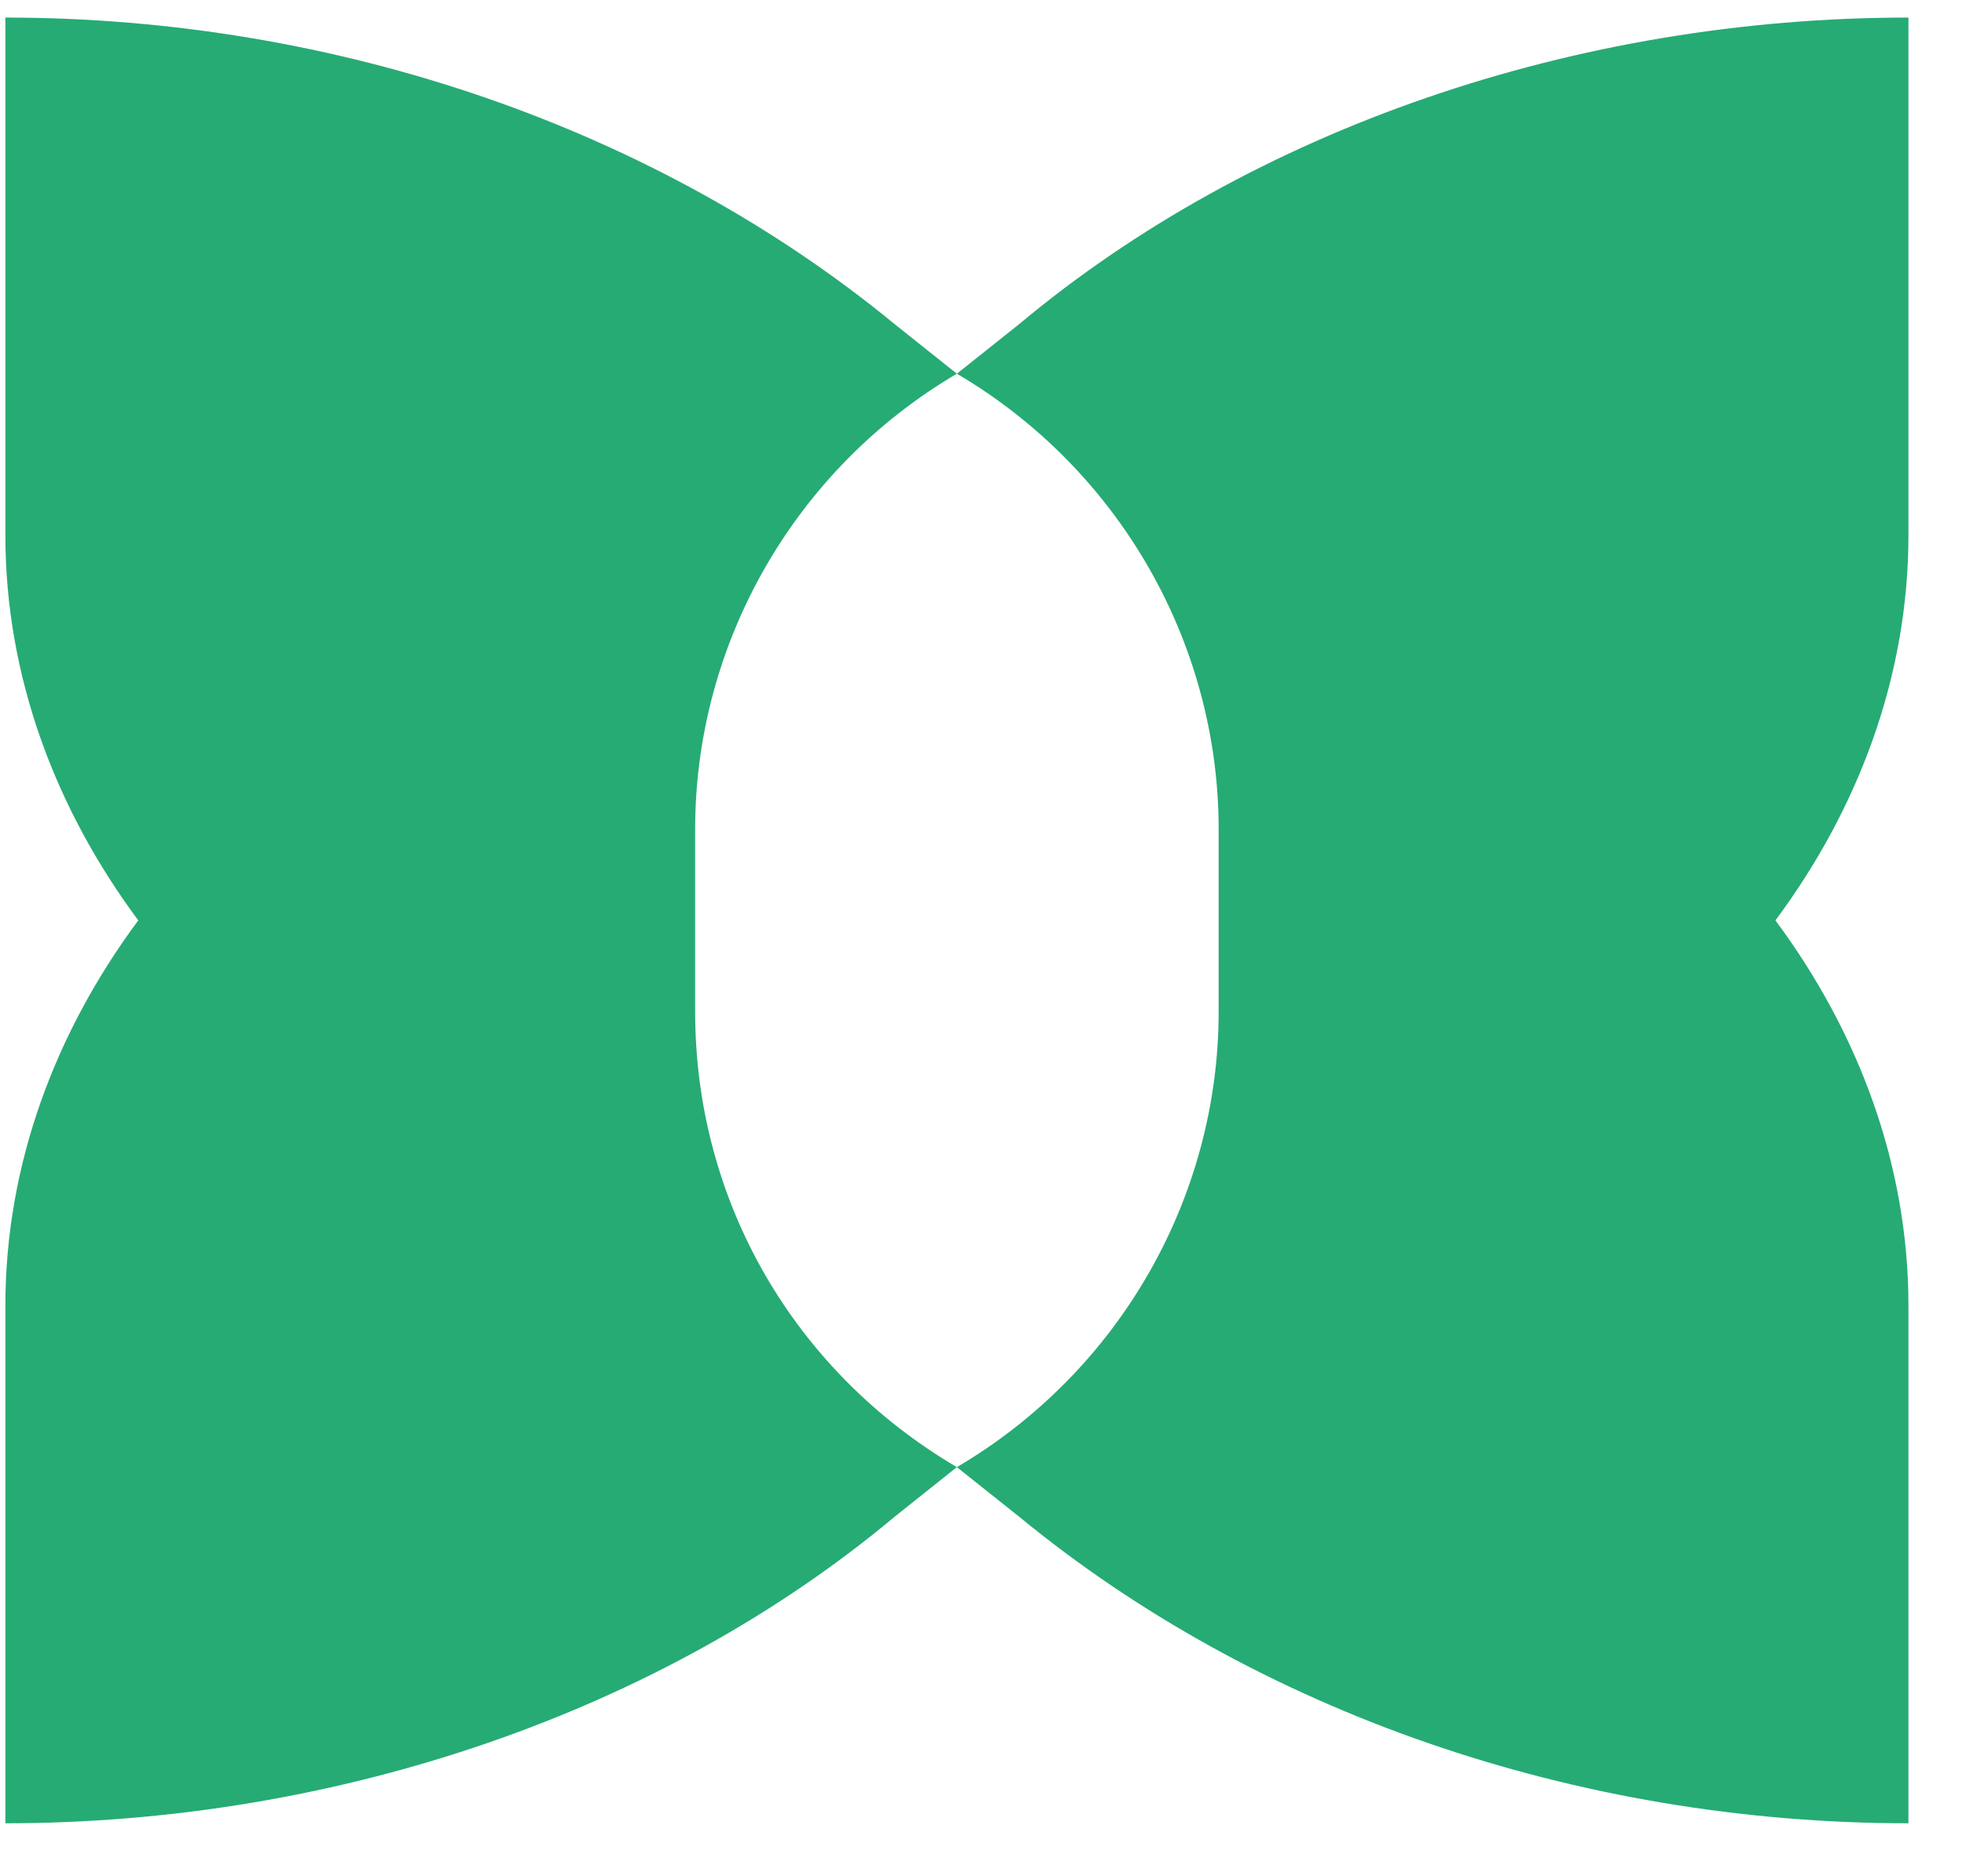 <svg xmlns="http://www.w3.org/2000/svg" width="23" height="22" viewBox="0 0 23 22" fill="none">
  <path d="M22.372 6.276V0.206C18.475 0.206 14.676 1.517 11.948 3.8L11.217 4.382L10.487 3.8C7.71 1.517 3.96 0.206 0.063 0.206V6.276C0.063 7.927 0.647 9.481 1.621 10.792C0.647 12.104 0.063 13.658 0.063 15.309V21.379C3.96 21.379 7.759 20.068 10.487 17.785L11.217 17.203C9.318 16.086 8.149 14.095 8.149 11.861V9.724C8.149 7.539 9.318 5.499 11.217 4.382C13.117 5.499 14.286 7.539 14.286 9.724V11.861C14.286 14.046 13.117 16.086 11.217 17.203L11.948 17.785C14.724 20.068 18.475 21.379 22.372 21.379V15.309C22.372 13.658 21.787 12.104 20.813 10.792C21.787 9.481 22.372 7.927 22.372 6.276Z" fill="#26AB75"/>
</svg>